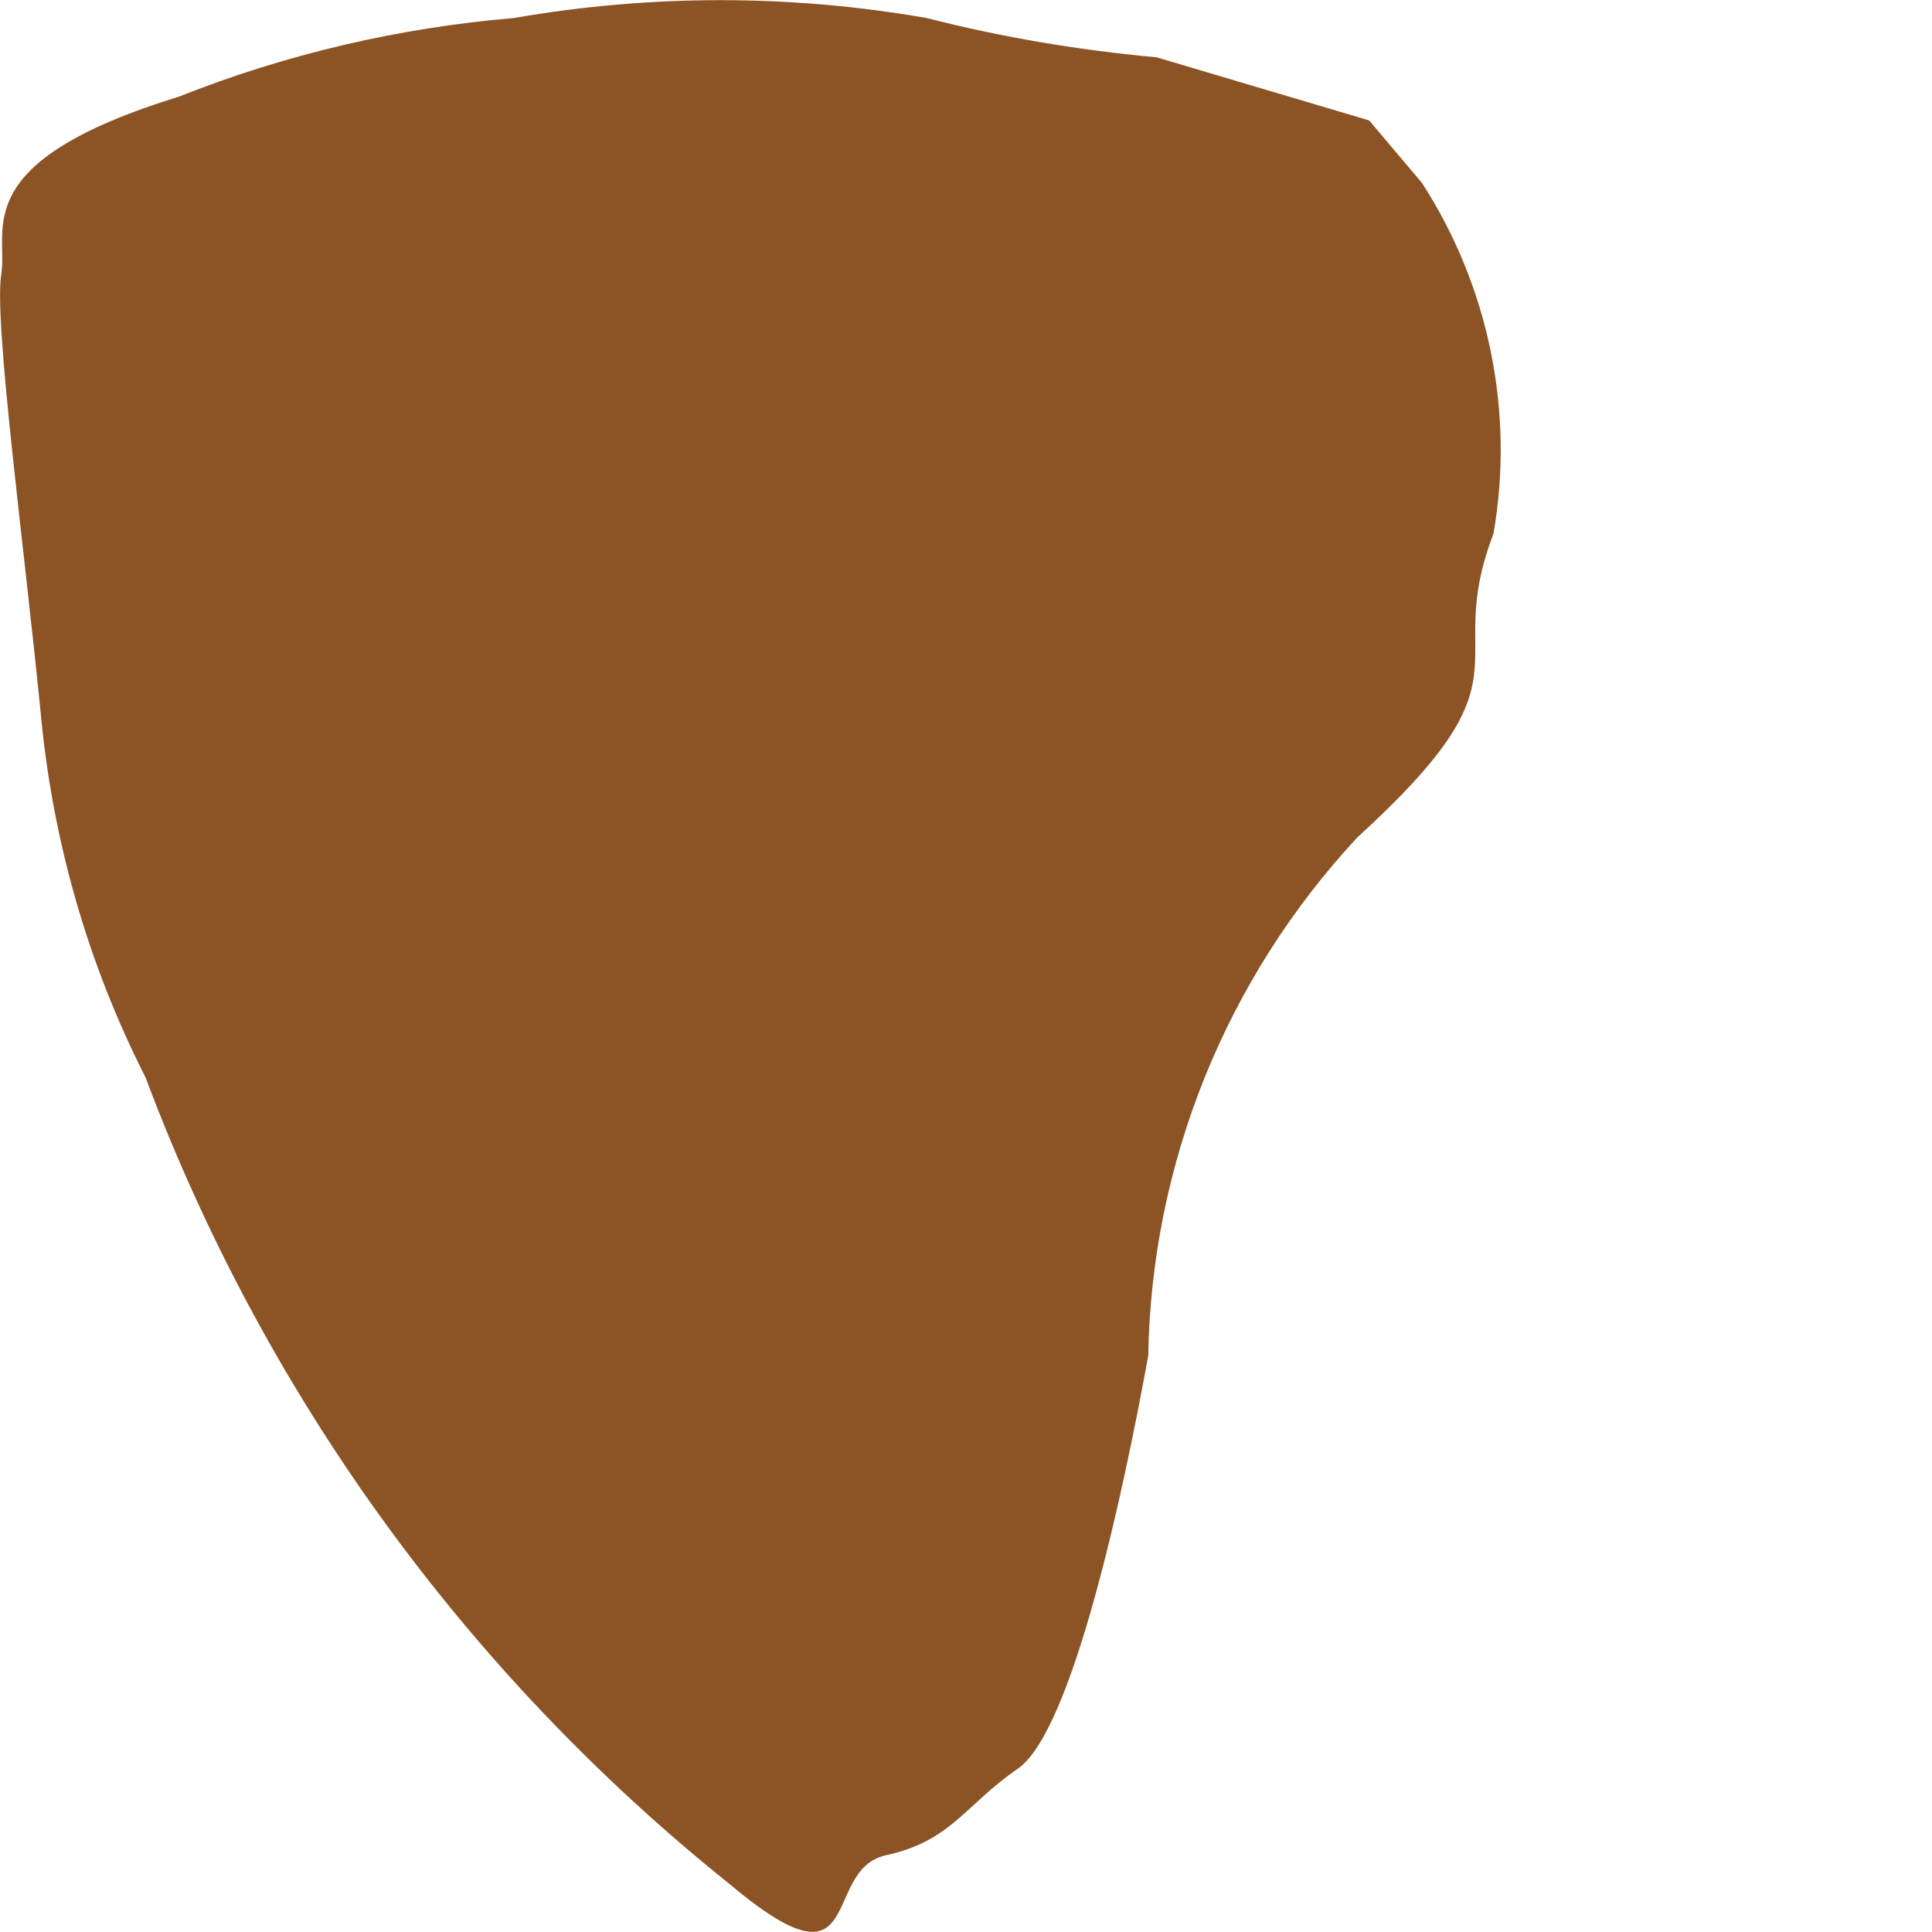 <svg width="3" height="3" viewBox="0 0 3 3" fill="none" xmlns="http://www.w3.org/2000/svg">
<path d="M2.208 0.284C2.312 0.445 2.352 0.64 2.319 0.829C2.237 1.042 2.391 1.042 2.108 1.3C1.904 1.519 1.788 1.806 1.783 2.105C1.744 2.32 1.665 2.687 1.581 2.746C1.497 2.804 1.477 2.859 1.375 2.881C1.273 2.904 1.348 3.107 1.131 2.924C0.722 2.596 0.41 2.164 0.226 1.673C0.136 1.496 0.081 1.303 0.063 1.105C0.038 0.852 -0.01 0.497 0.002 0.426C0.013 0.356 -0.053 0.252 0.278 0.15C0.444 0.084 0.62 0.043 0.798 0.028C1.01 -0.009 1.227 -0.009 1.439 0.028C1.556 0.058 1.676 0.078 1.796 0.089L2.126 0.187L2.208 0.284Z" fill="#8C5325"/>
</svg>
